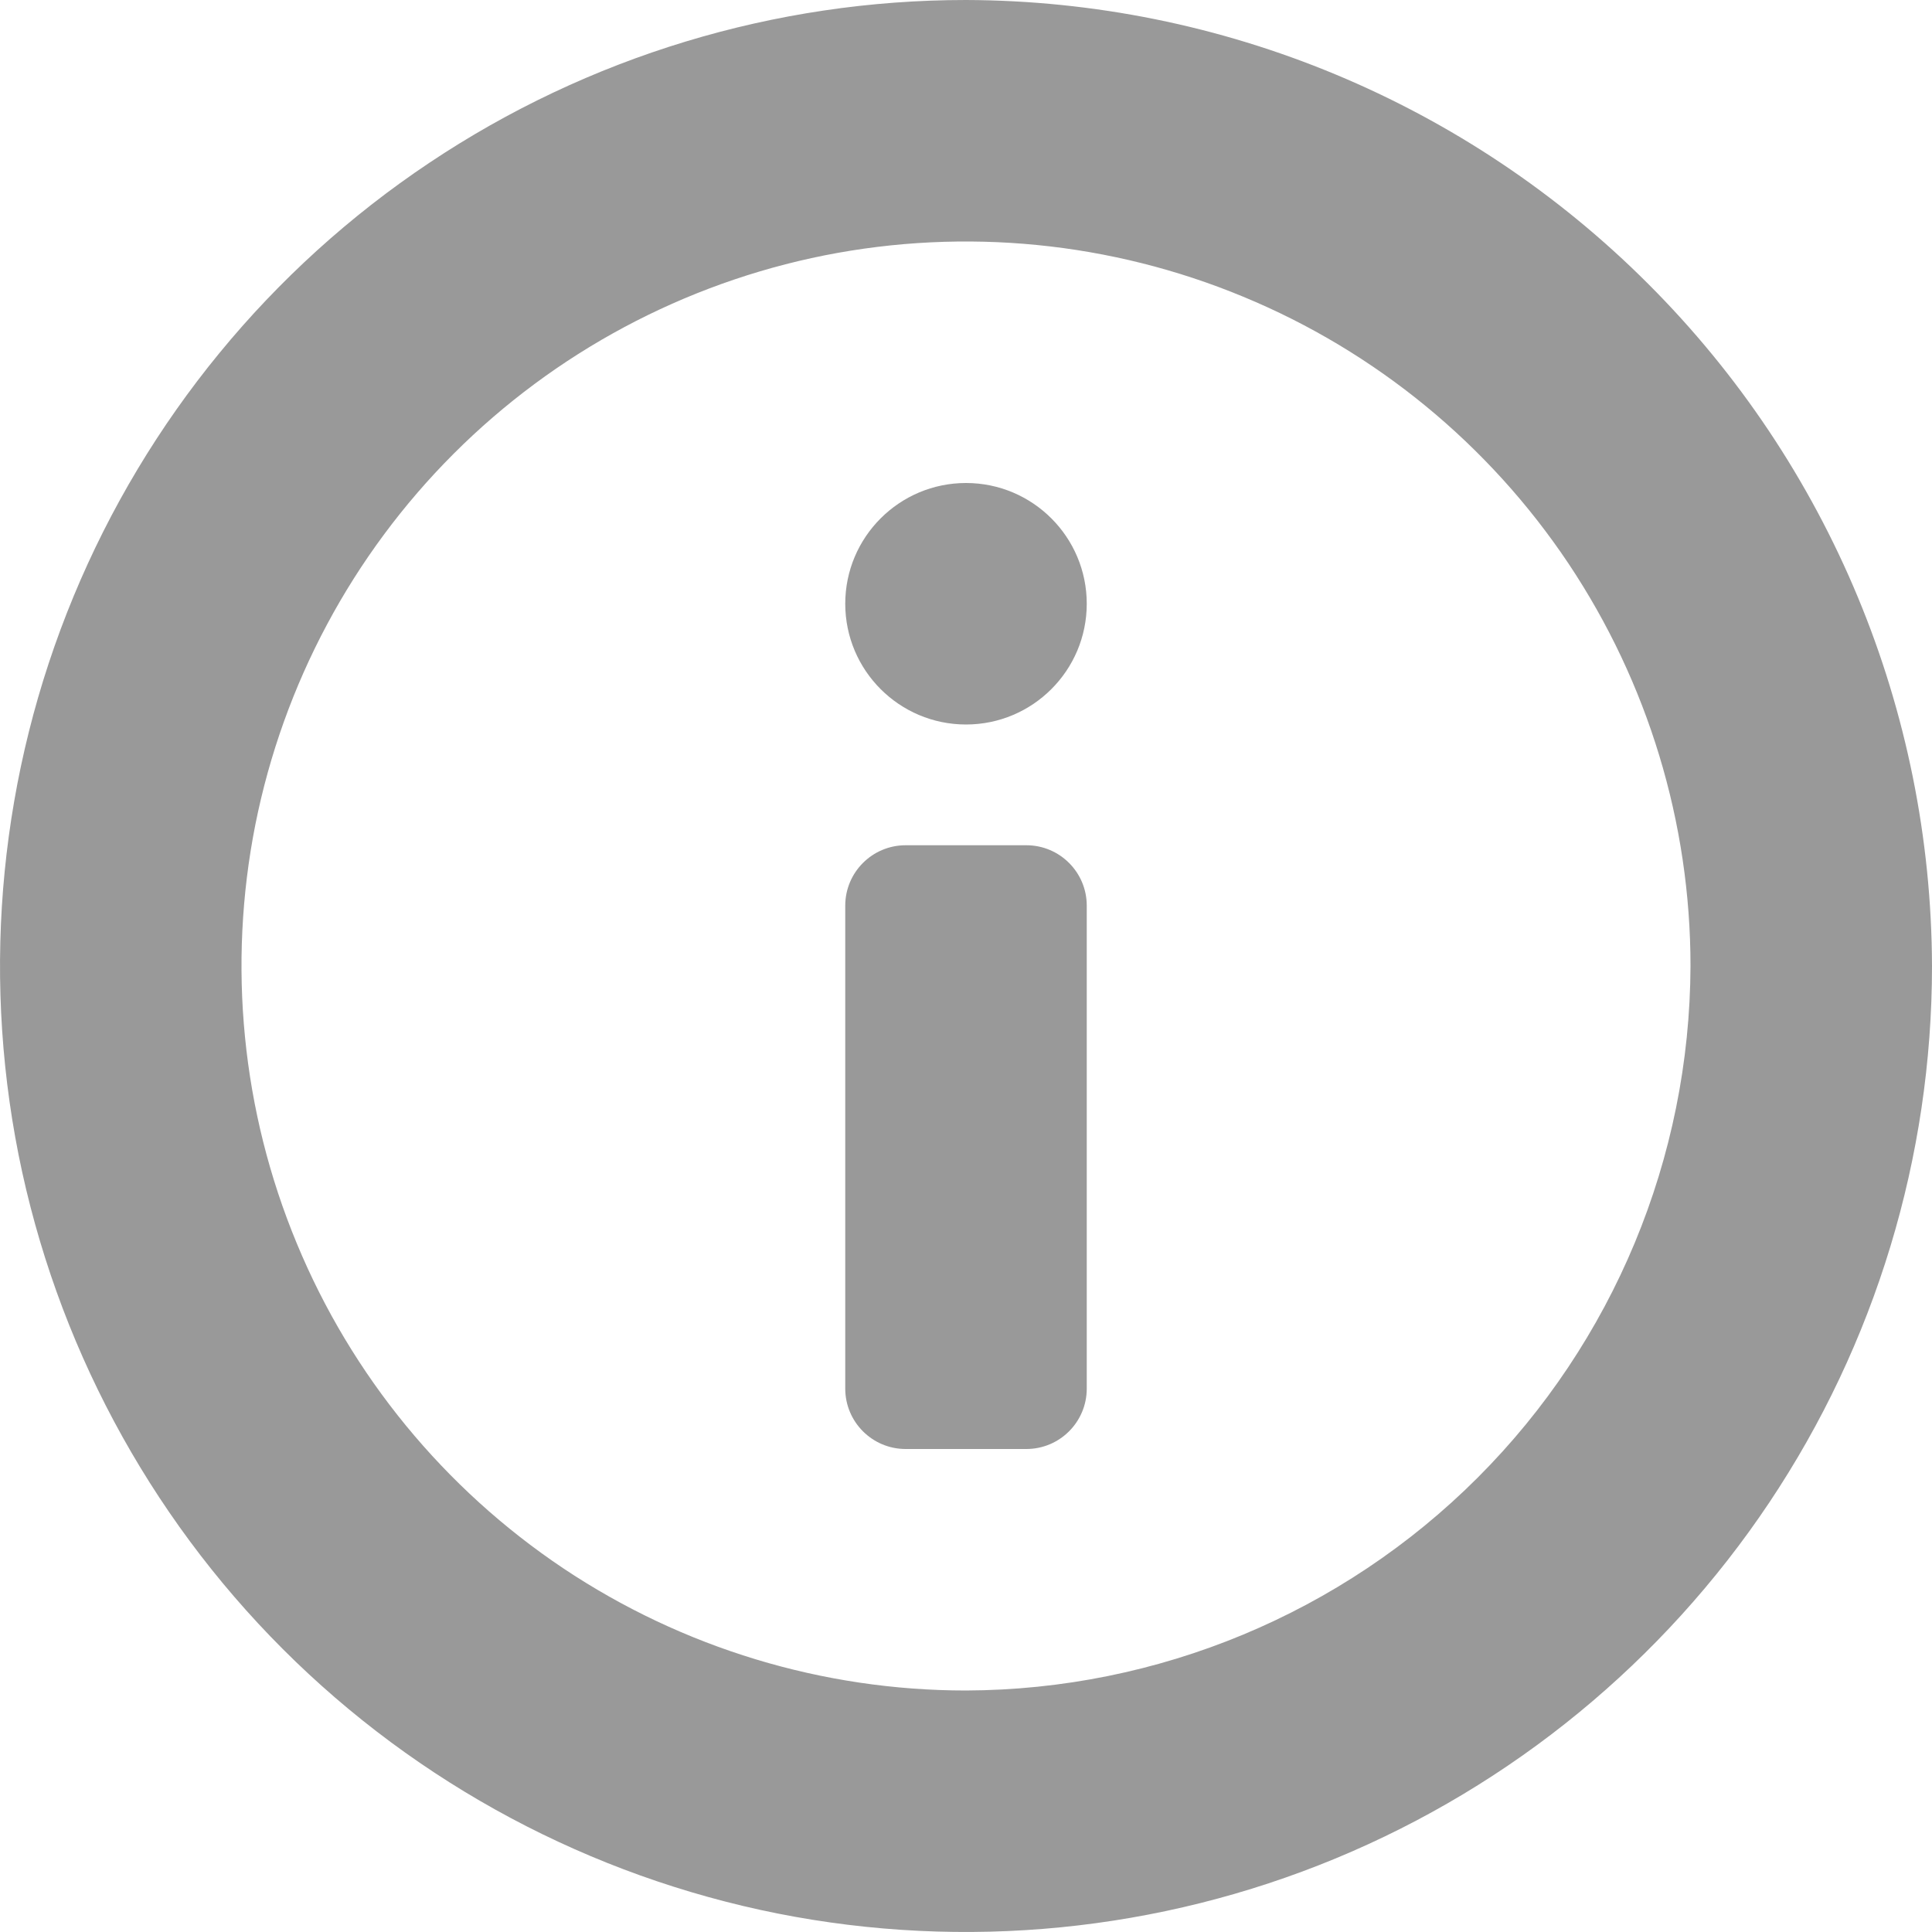 <svg width="12" height="12" viewBox="0 0 12 12" fill="none" xmlns="http://www.w3.org/2000/svg">
<path d="M6 0C4.813 0 3.653 0.352 2.667 1.011C1.68 1.67 0.911 2.608 0.457 3.704C0.003 4.8 -0.116 6.007 0.115 7.171C0.347 8.334 0.918 9.404 1.757 10.243C2.596 11.082 3.666 11.653 4.829 11.885C5.993 12.116 7.2 11.997 8.296 11.543C9.392 11.089 10.329 10.32 10.989 9.333C11.648 8.347 12 7.187 12 6C11.995 4.41 11.362 2.887 10.237 1.763C9.113 0.638 7.59 0.005 6 0ZM6 10.5C5.11 10.5 4.24 10.236 3.5 9.742C2.76 9.247 2.183 8.544 1.843 7.722C1.502 6.9 1.413 5.995 1.586 5.122C1.76 4.249 2.189 3.447 2.818 2.818C3.447 2.189 4.249 1.76 5.122 1.586C5.995 1.413 6.9 1.502 7.722 1.843C8.544 2.183 9.247 2.76 9.742 3.5C10.236 4.24 10.5 5.11 10.5 6C10.496 7.192 10.021 8.335 9.178 9.178C8.335 10.021 7.192 10.496 6 10.5Z" fill="#999999"/>
<path d="M6.375 5.25H5.625C5.418 5.25 5.25 5.418 5.25 5.625V8.625C5.25 8.832 5.418 9 5.625 9H6.375C6.582 9 6.75 8.832 6.75 8.625V5.625C6.75 5.418 6.582 5.25 6.375 5.25Z" fill="#999999"/>
<path d="M6 4.5C6.414 4.5 6.75 4.164 6.75 3.75C6.75 3.336 6.414 3 6 3C5.586 3 5.25 3.336 5.25 3.75C5.25 4.164 5.586 4.5 6 4.5Z" fill="#999999"/>
</svg>
